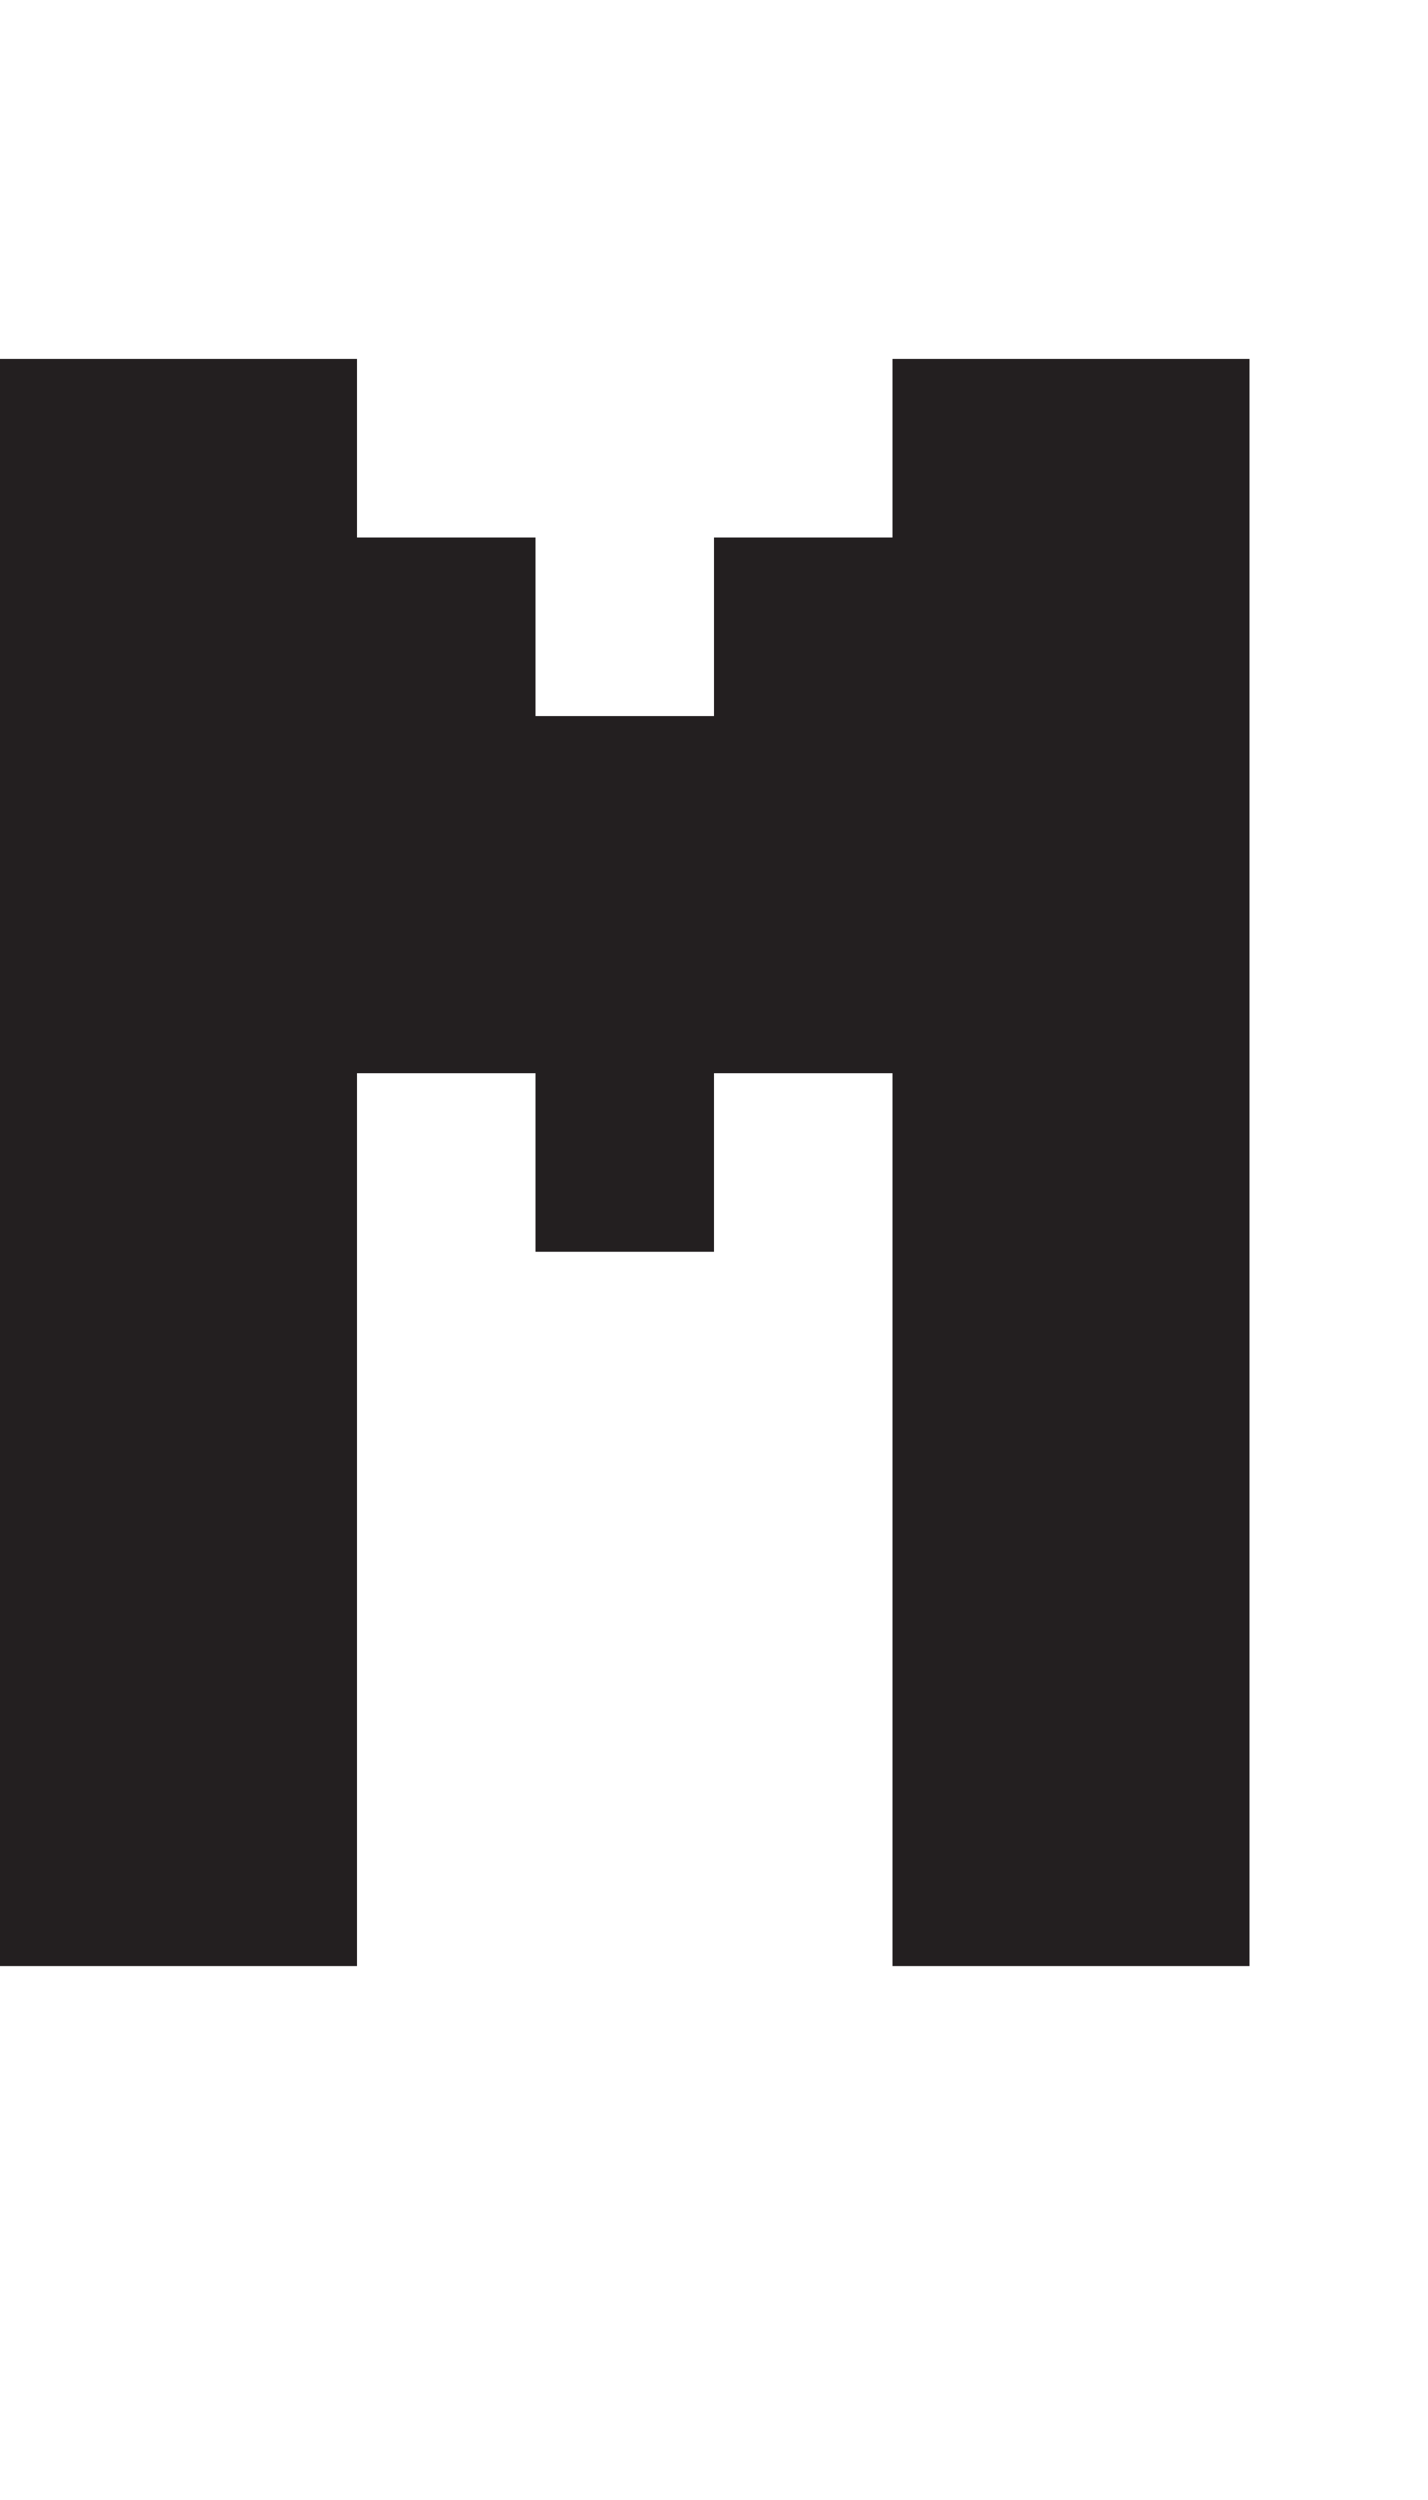 <?xml version="1.0" encoding="UTF-8"?>
<svg id="Layer_1" data-name="Layer 1" xmlns="http://www.w3.org/2000/svg" viewBox="0 0 8 14">
  <defs>
    <style>
      .cls-1 {
        fill: #231f20;
      }
    </style>
  </defs>
  <path class="cls-1" d="m0,11.01V2.01h2v1h1v1h1v-1h1v-1h2v9h-2v-5h-1v1h-1v-1h-1v5H0Z"/>
</svg>